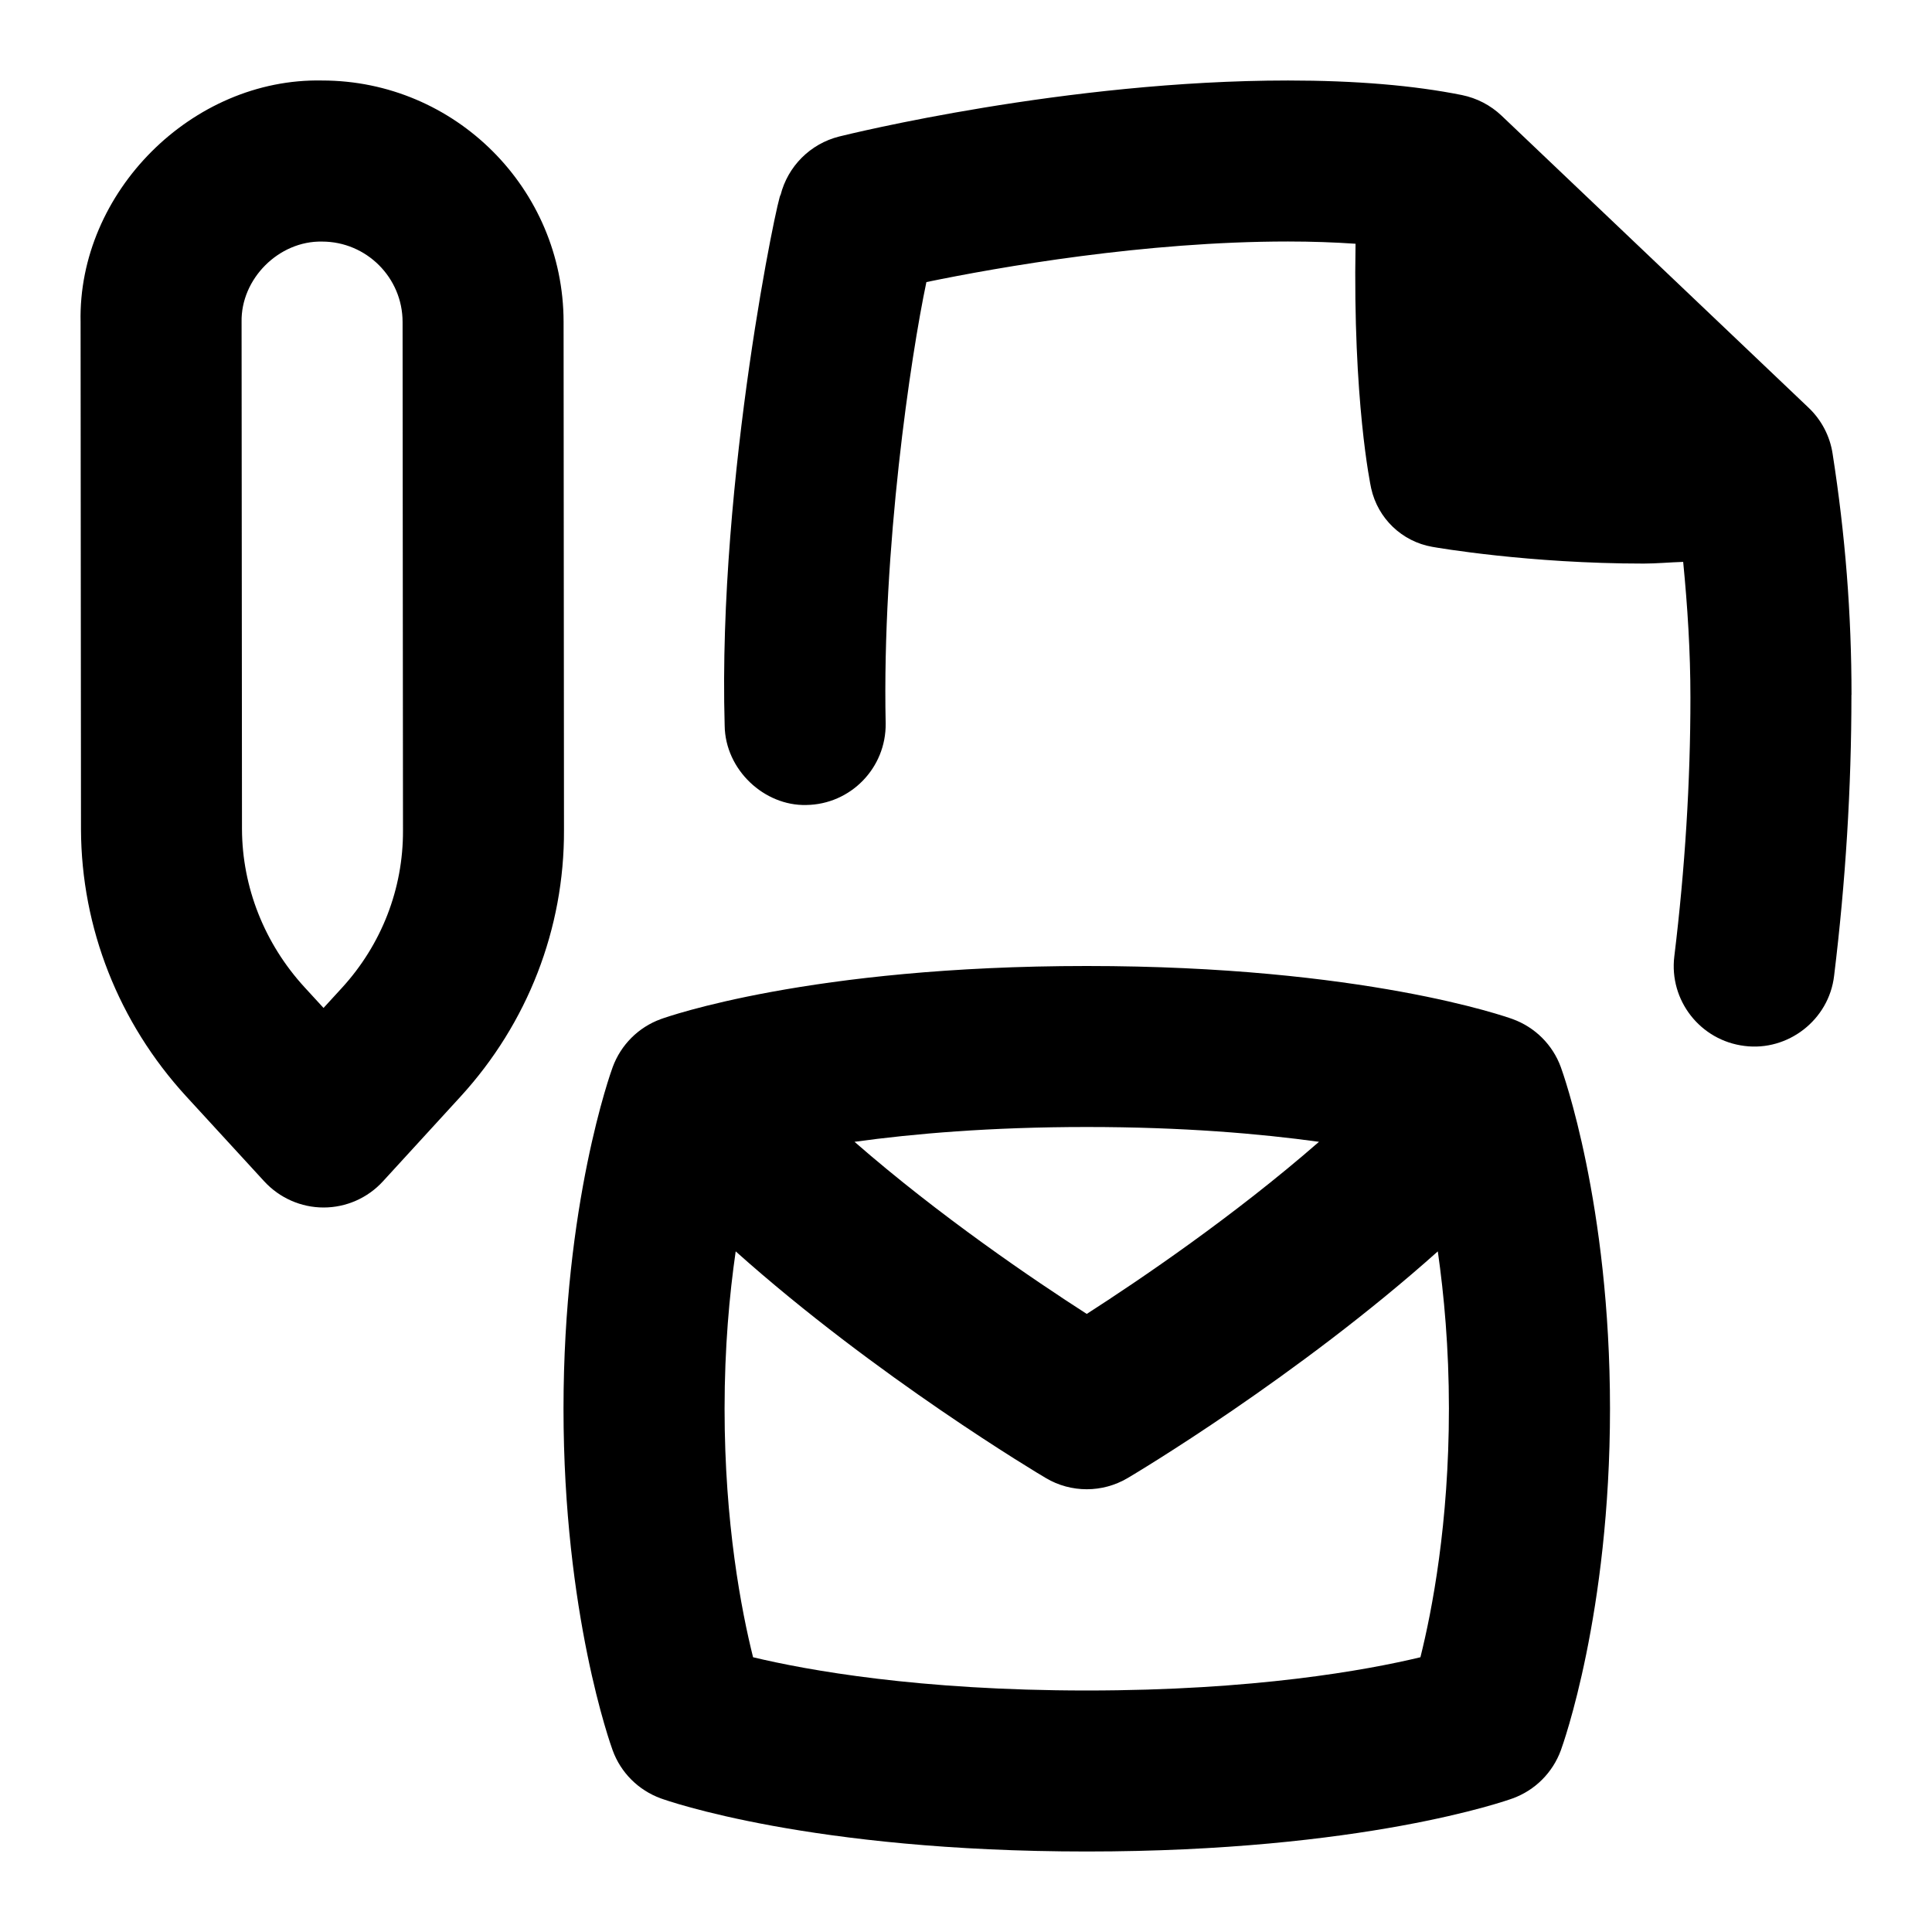 <svg id="Layer_1" viewBox="0 0 24 24" xmlns="http://www.w3.org/2000/svg" data-name="Layer 1"><path d="m22.999 8.632c0 1.155-.072 2.318-.215 3.489-.064.551-.576.941-1.113.872-.548-.067-.939-.565-.872-1.113.133-1.092.2-2.173.2-3.213 0-.577-.036-1.133-.09-1.687-.163.005-.334.021-.491.021-1.425 0-2.565-.197-2.626-.208-.377-.066-.676-.353-.759-.727-.01-.046-.228-1.089-.194-3.038-.262-.018-.542-.028-.84-.028-1.778 0-3.583.317-4.491.504-.194.92-.552 3.312-.506 5.483.007.552-.435 1.006-.987 1.013-.518.013-1.006-.434-1.013-.987-.088-3.085.678-6.661.694-6.589.09-.358.37-.638.728-.728.114-.028 2.818-.696 5.576-.696.838 0 1.565.061 2.161.181.185.038.355.126.492.256l3.814 3.628c.16.152.265.353.298.57.158 1.011.235 1.992.235 2.997zm-15.993 1.68c.005 1.223-.451 2.398-1.283 3.308l-.966 1.055c-.189.207-.457.325-.737.325-.28 0-.547-.118-.737-.324l-.973-1.06c-.836-.913-1.299-2.088-1.304-3.311l-.005-6.303c-.035-1.614 1.386-3.035 3-3.002 1.653 0 2.998 1.345 3 2.997l.005 6.314zm-2 .005-.005-6.317c0-.551-.449-.999-1-.999-.538-.011-1.011.463-1 1l.005 6.3c.003.721.279 1.42.778 1.964l.235.256.229-.25c.492-.538.761-1.231.758-1.953zm14.383 2.939c.025.068.611 1.696.611 4.244s-.586 4.176-.611 4.244c-.102.277-.32.495-.597.596-.074.027-1.855.66-5.292.66s-5.218-.633-5.292-.66c-.277-.101-.496-.319-.597-.596-.025-.068-.611-1.696-.611-4.244s.586-4.176.611-4.244c.102-.277.32-.495.597-.596.074-.027 1.855-.66 5.292-.66s5.218.633 5.292.66c.277.101.496.319.597.596zm-5.889.744c-1.195 0-2.152.083-2.885.184 1.06.925 2.233 1.719 2.885 2.138.652-.419 1.825-1.213 2.885-2.138-.733-.101-1.69-.184-2.885-.184zm4.499 3.5c0-.76-.061-1.414-.138-1.955-1.744 1.559-3.764 2.764-3.853 2.816-.157.093-.333.139-.508.139s-.352-.046-.508-.139c-.089-.052-2.109-1.257-3.853-2.816-.078.541-.138 1.195-.138 1.955 0 1.424.209 2.508.354 3.087.668.16 2.057.413 4.145.413s3.475-.252 4.145-.413c.145-.58.354-1.663.354-3.087z"/></svg>